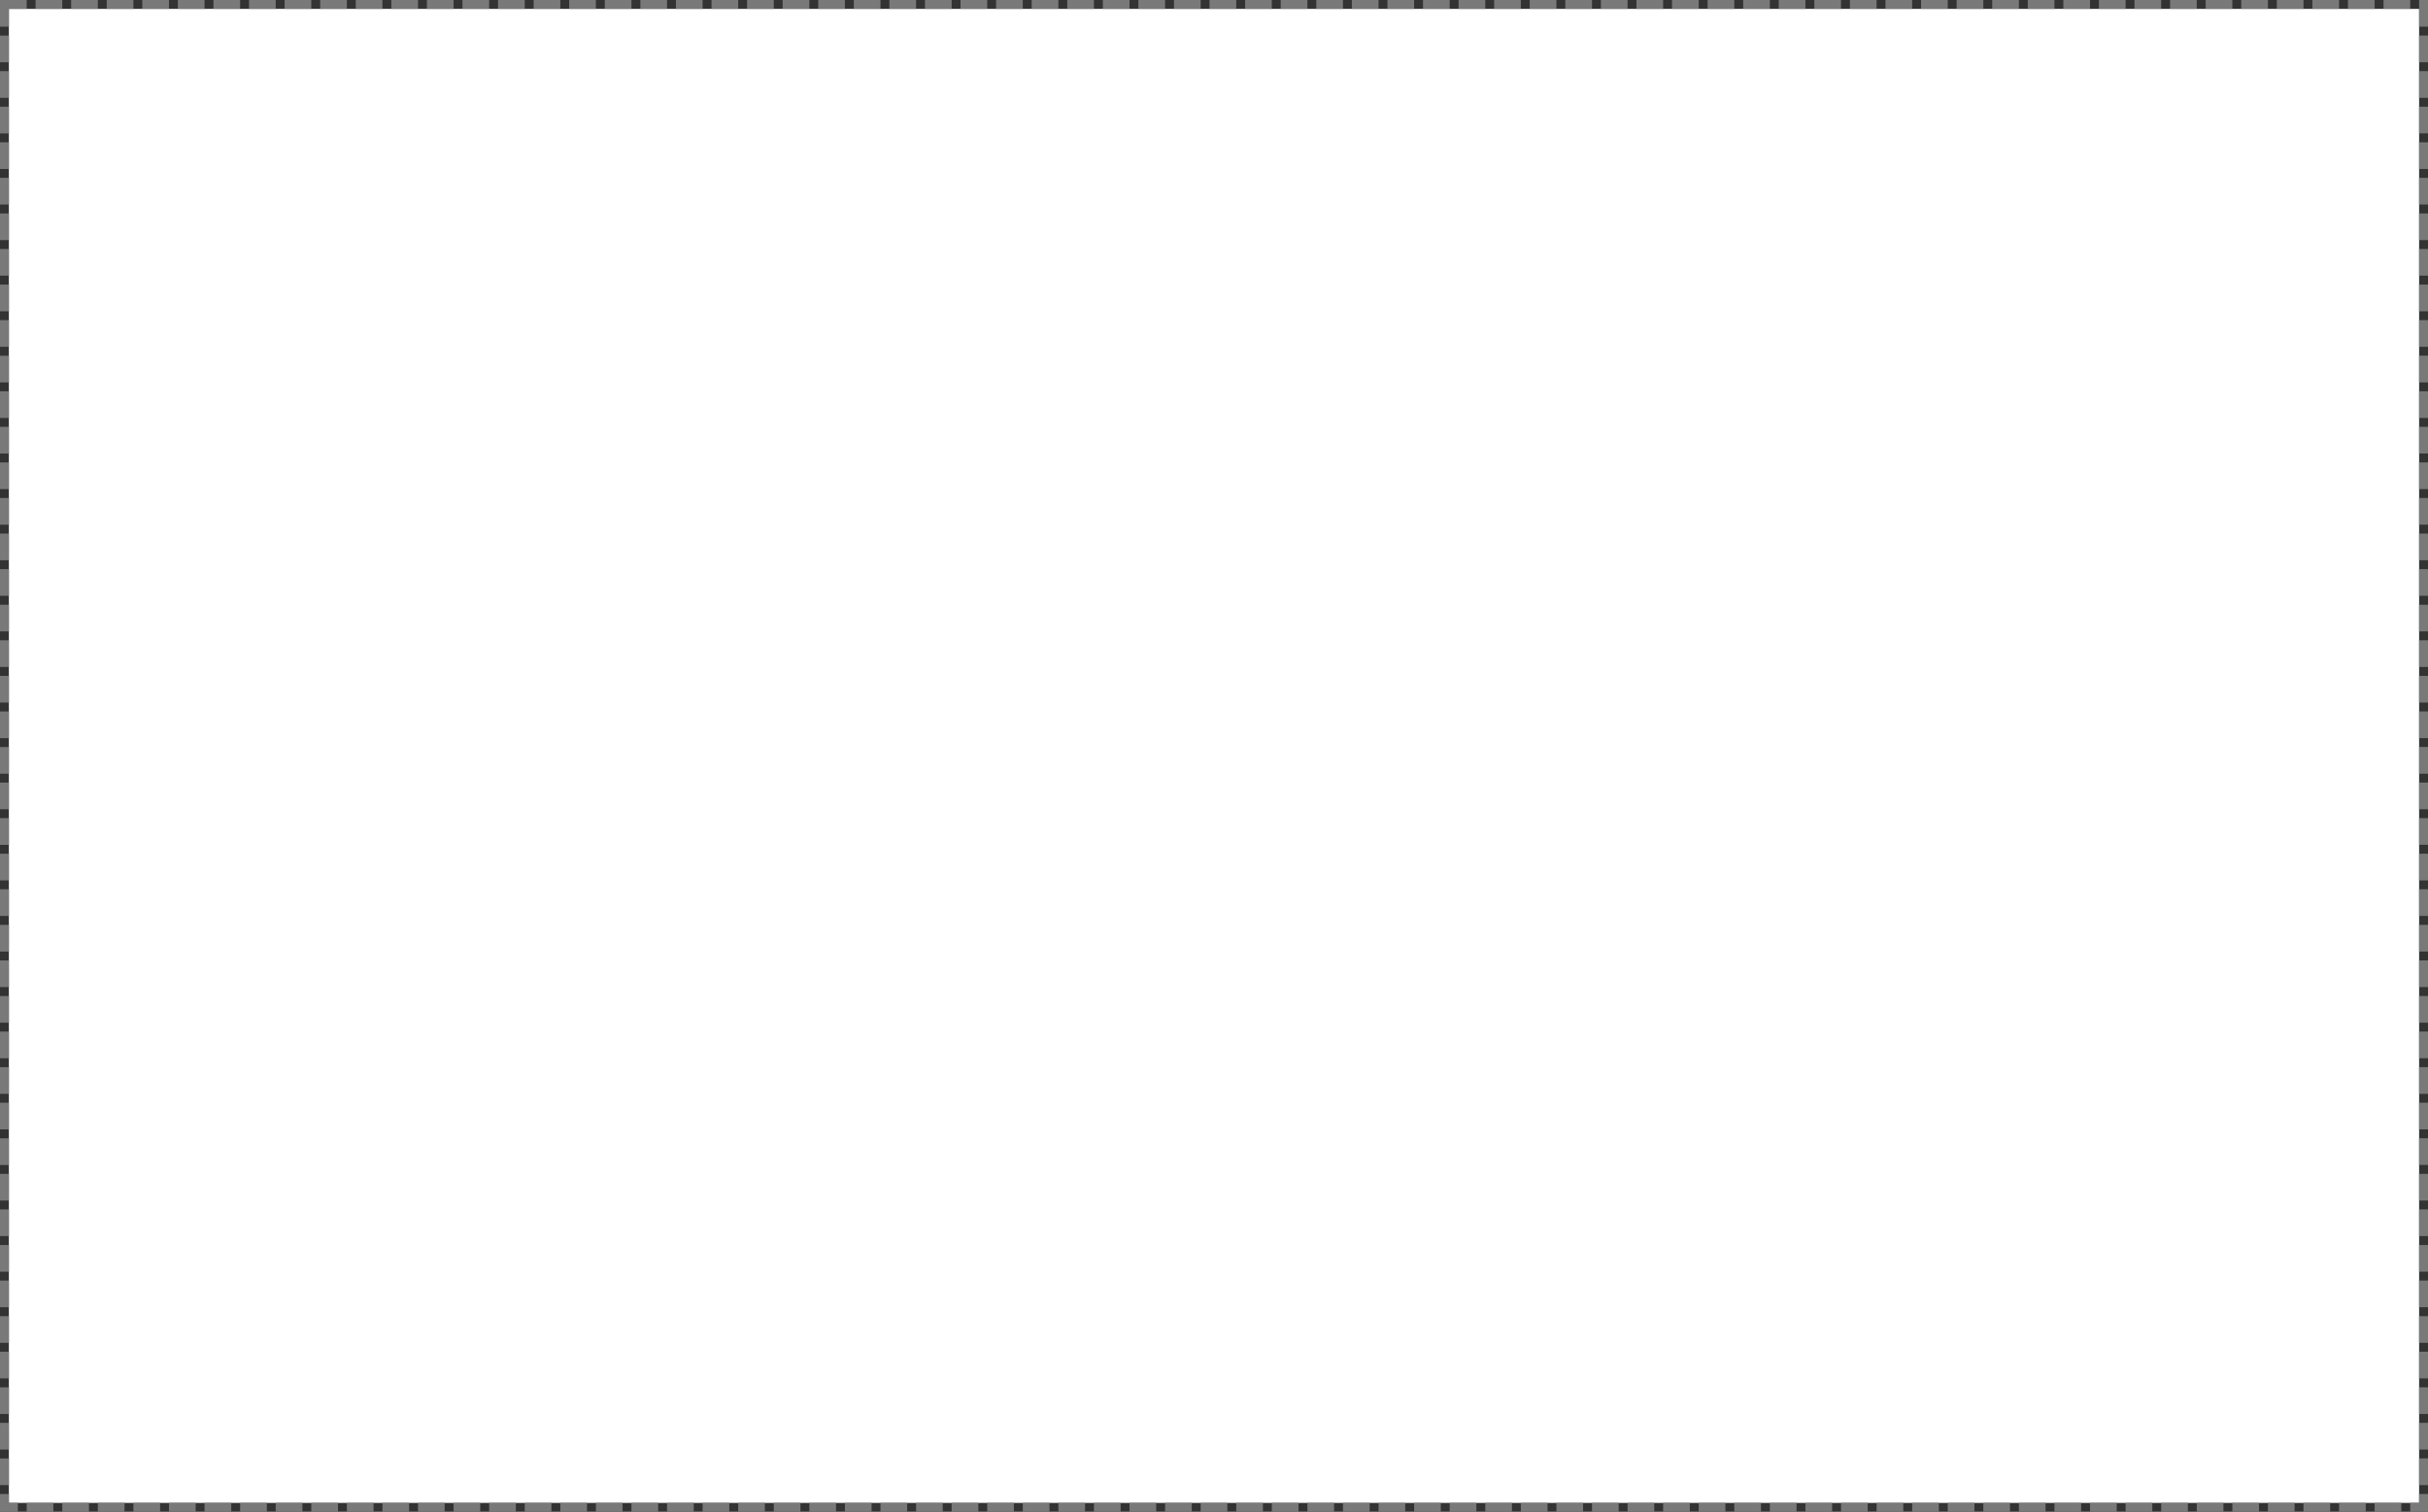 ﻿<?xml version="1.0" encoding="utf-8"?>
<svg version="1.1" xmlns:xlink="http://www.w3.org/1999/xlink" width="273px" height="170px" xmlns="http://www.w3.org/2000/svg">
  <rect width="100%" height="100%" fill="#333333" stroke="none"/>
  <g transform="matrix(1 0 0 1 -350 -440 )">
    <path d="M 351 441  L 622 441  L 622 609  L 351 609  L 351 441  Z " fill-rule="nonzero" fill="#ffffff" stroke="none" />
    <path d="M 350.5 440.5  L 622.5 440.5  L 622.5 609.5  L 350.5 609.5  L 350.5 440.5  Z " stroke-width="1" stroke-dasharray="3,1" stroke="#797979" fill="none" stroke-dashoffset="0.5" />
  </g>
</svg>